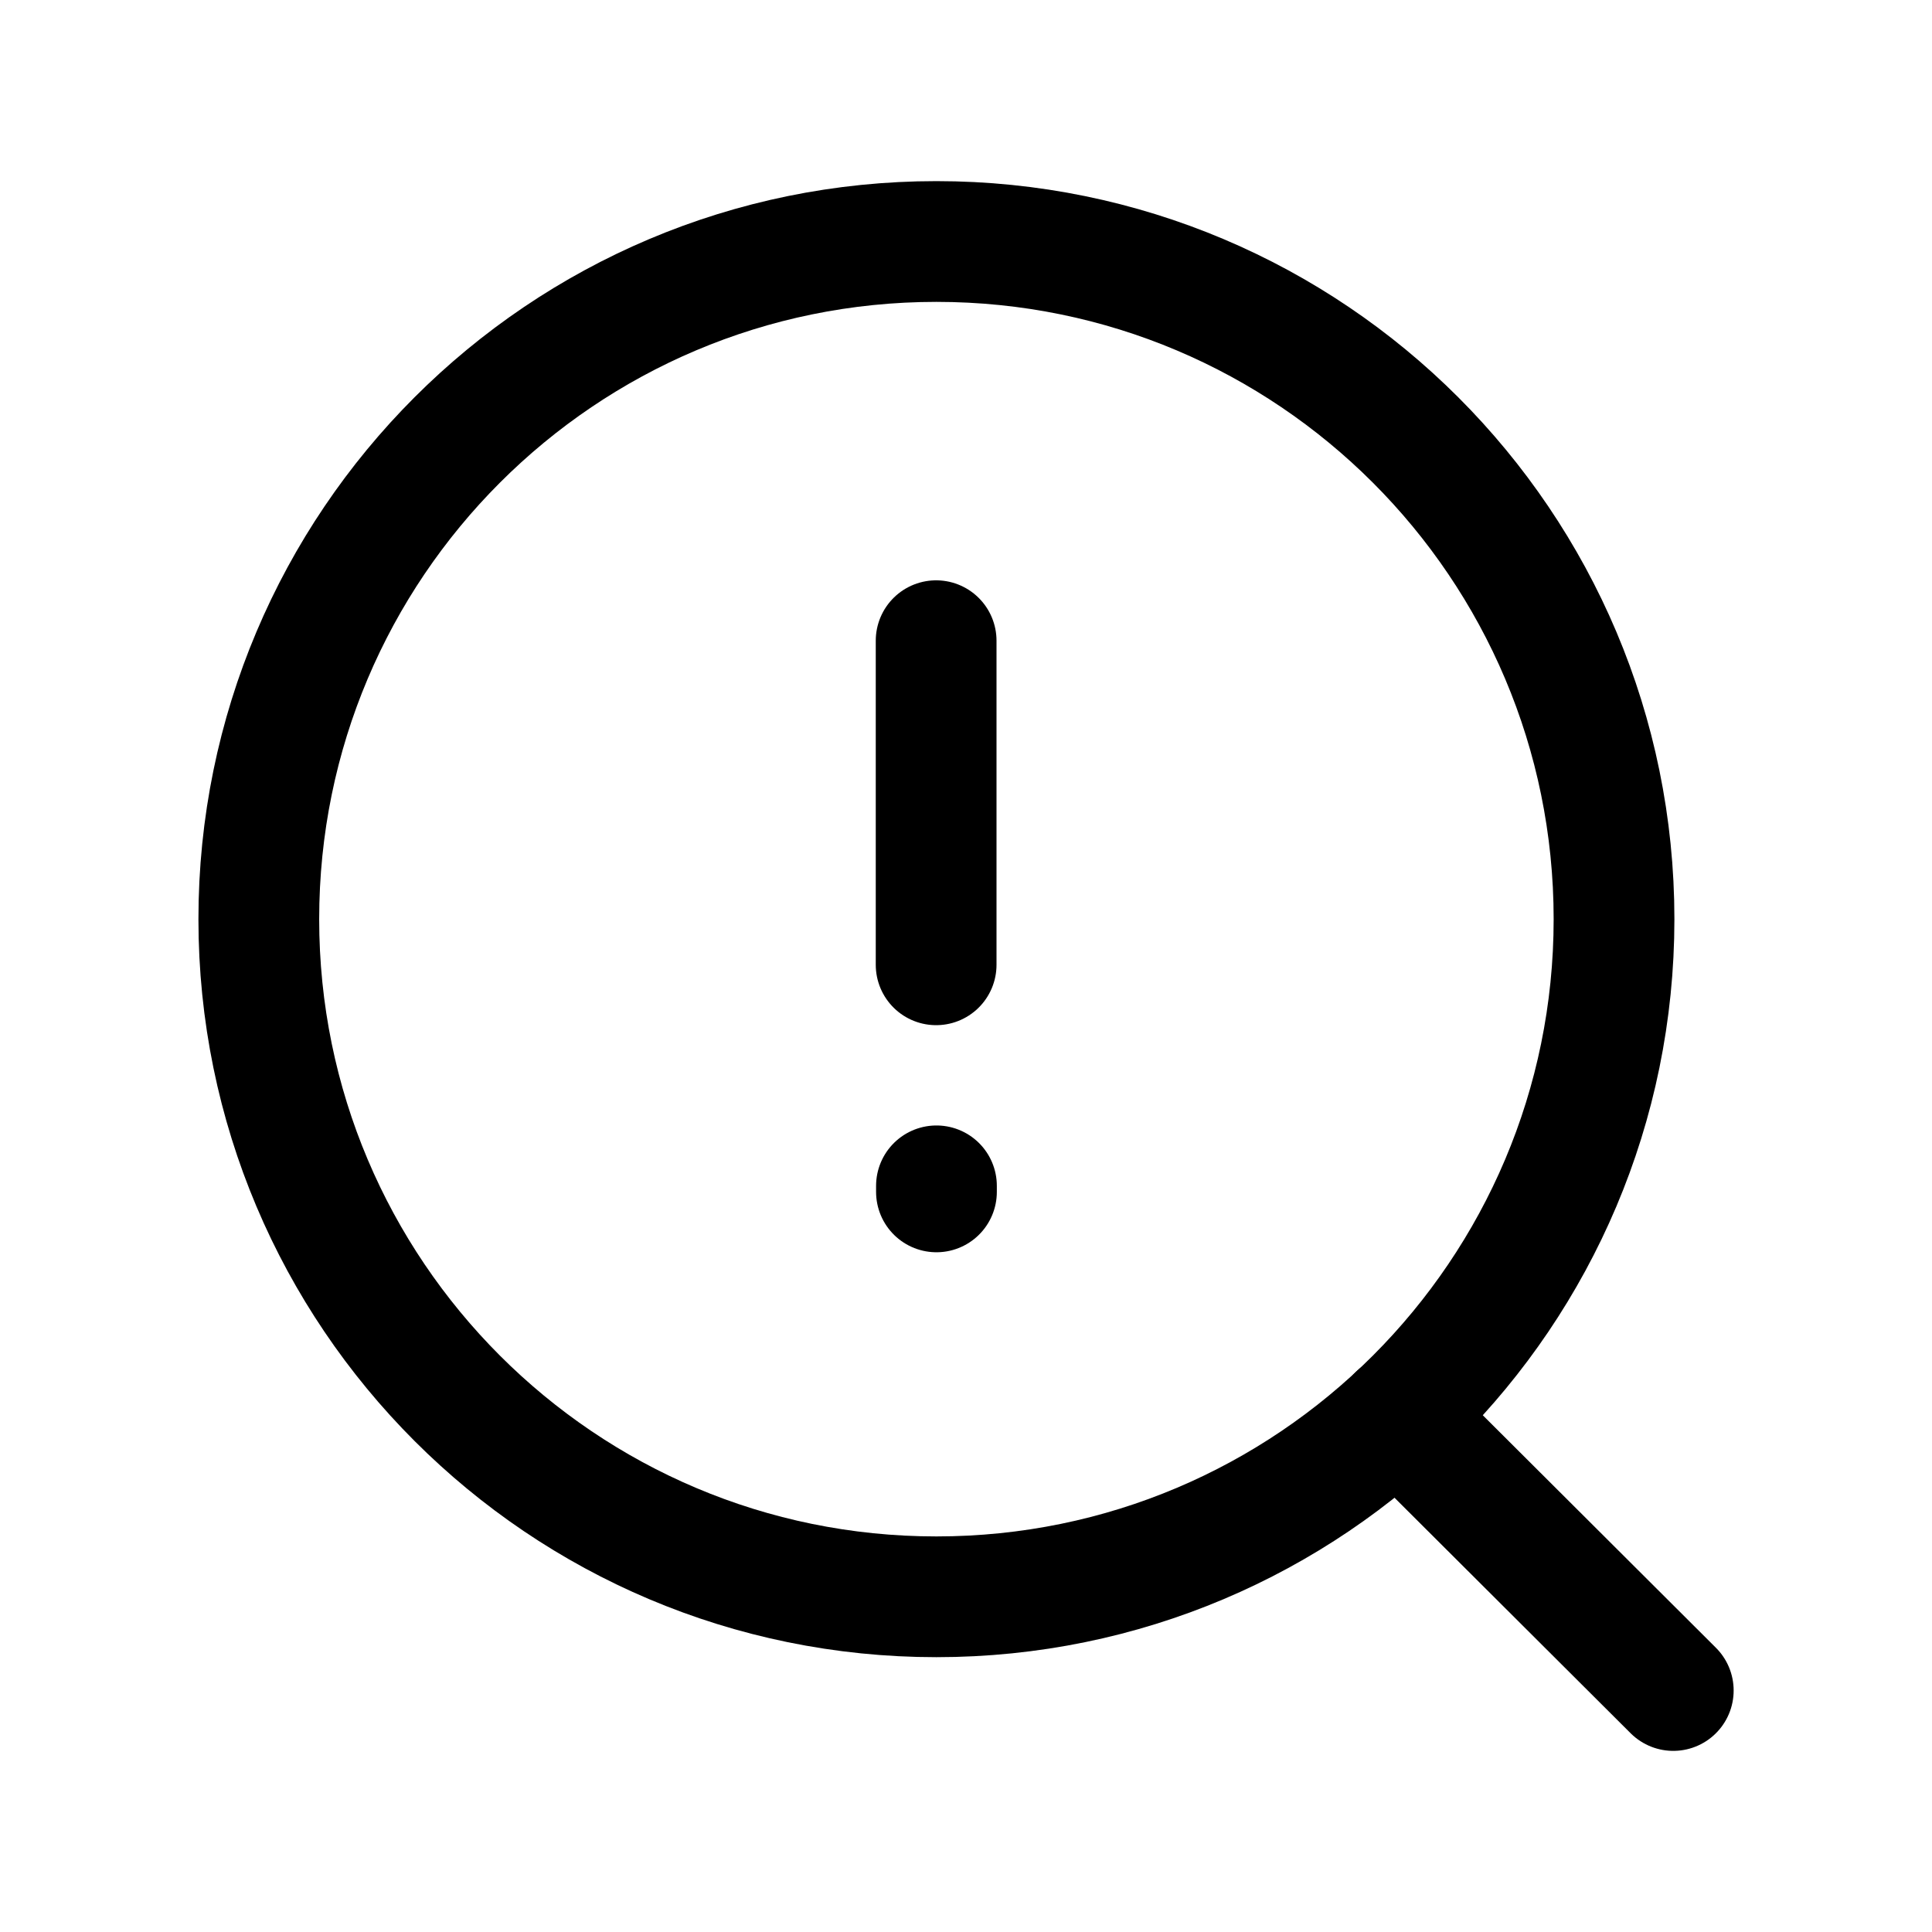 <svg width="24" height="24" viewBox="0 0 24 24" fill="none" xmlns="http://www.w3.org/2000/svg">
<path d="M20.05 11.418C20.05 6.768 16.281 3 11.632 3C6.983 3 3.215 6.768 3.215 11.418C3.215 16.067 6.983 19.836 11.632 19.836C16.281 19.836 20.05 16.067 20.05 11.418Z" stroke="black" stroke-width="1.5" stroke-linecap="round" stroke-linejoin="round"/>
<path d="M17.361 17.584L20.786 21" stroke="black" stroke-width="1.5" stroke-linecap="round" stroke-linejoin="round"/>
<path d="M11.629 7.959V11.985M11.633 14.731V14.806" stroke="black" stroke-width="1.5" stroke-linecap="round" stroke-linejoin="round"/>
</svg>